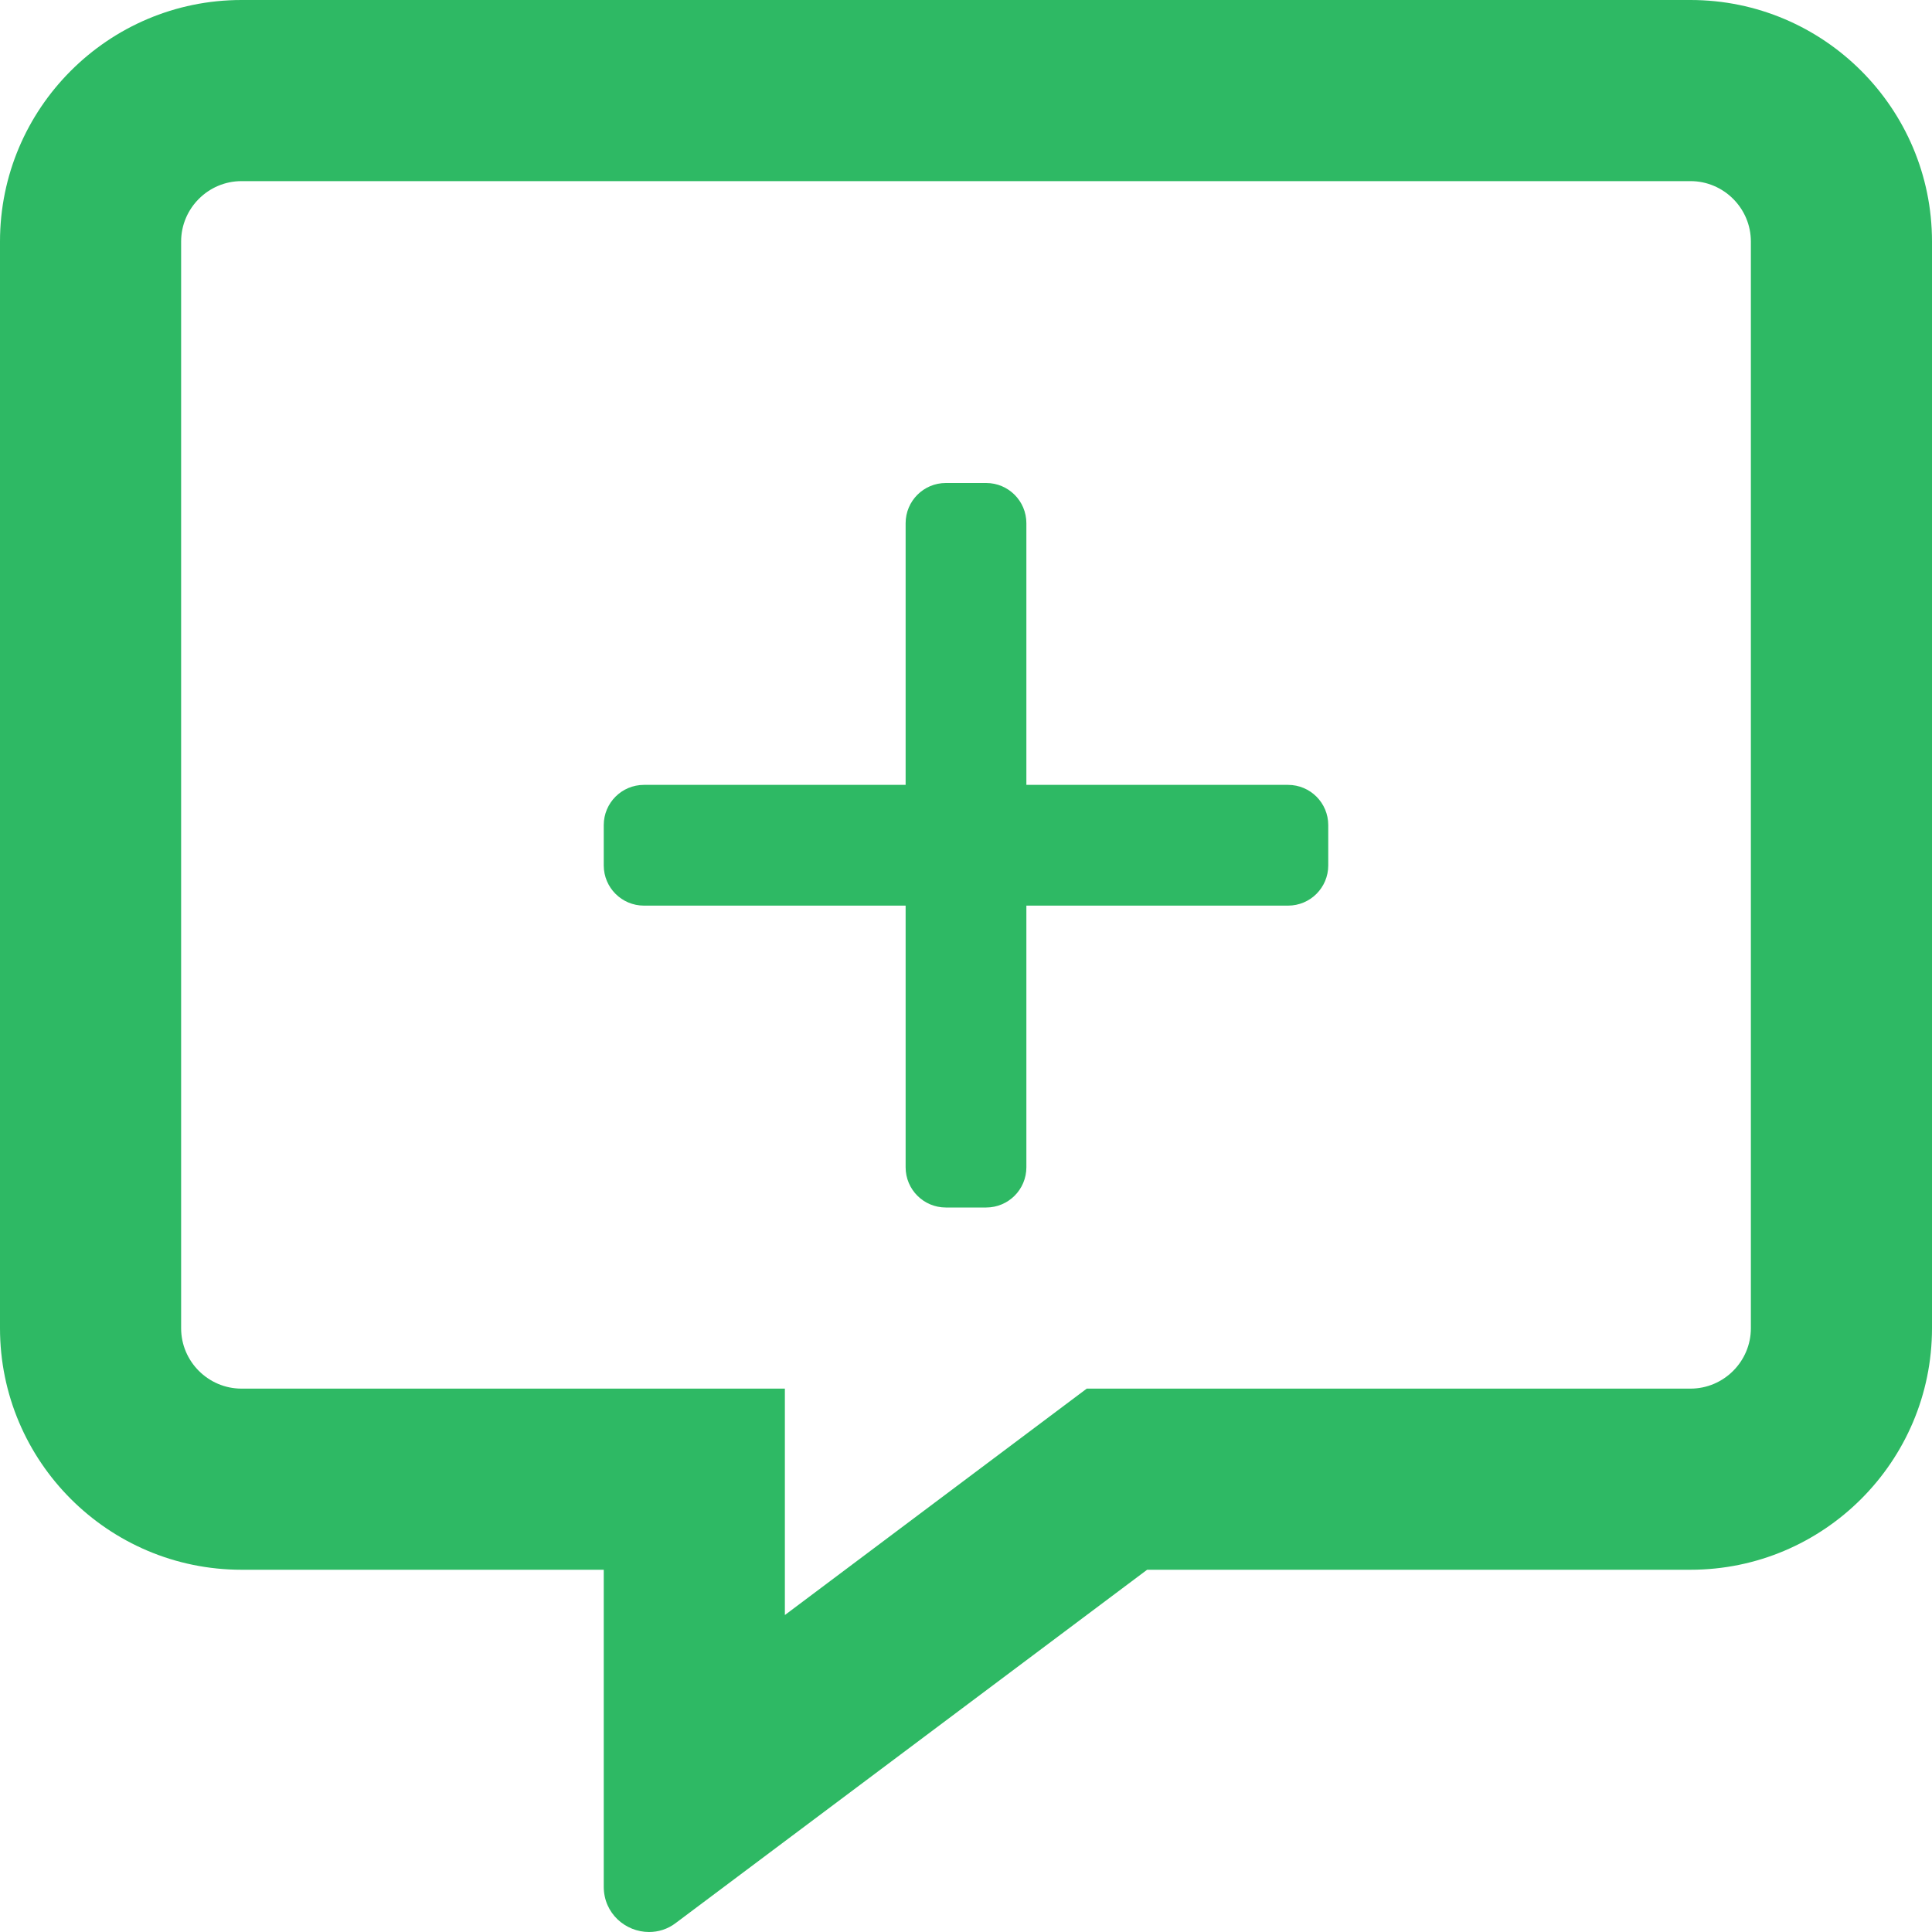 <svg width="16" height="16" viewBox="0 0 16 16" fill="none" xmlns="http://www.w3.org/2000/svg">
<path d="M14 0H2C0.897 0 0 0.897 0 2V11C0 12.103 0.897 13 2 13H5V15.625C5 15.847 5.181 16 5.375 16C5.45 16 5.528 15.978 5.597 15.925L9.5 13H14C15.103 13 16 12.103 16 11V2C16 0.897 15.103 0 14 0ZM14.5 11C14.5 11.275 14.275 11.5 14 11.5H9L8.6 11.8L6.5 13.375V11.5H2C1.725 11.5 1.5 11.275 1.5 11V2C1.5 1.725 1.725 1.5 2 1.5H14C14.275 1.5 14.5 1.725 14.5 2V11Z" fill="#2EB964"/>
<path d="M5.333 6.5H7.5V4.333C7.5 4.149 7.649 4 7.833 4H8.167C8.351 4 8.5 4.149 8.5 4.333V6.5H10.667C10.851 6.5 11 6.649 11 6.833V7.167C11 7.351 10.851 7.5 10.667 7.5H8.5V9.667C8.5 9.851 8.351 10 8.167 10H7.833C7.649 10 7.5 9.851 7.5 9.667V7.5H5.333C5.149 7.5 5 7.351 5 7.167V6.833C5 6.649 5.149 6.5 5.333 6.5Z" fill="#2EB964"/>
</svg>
